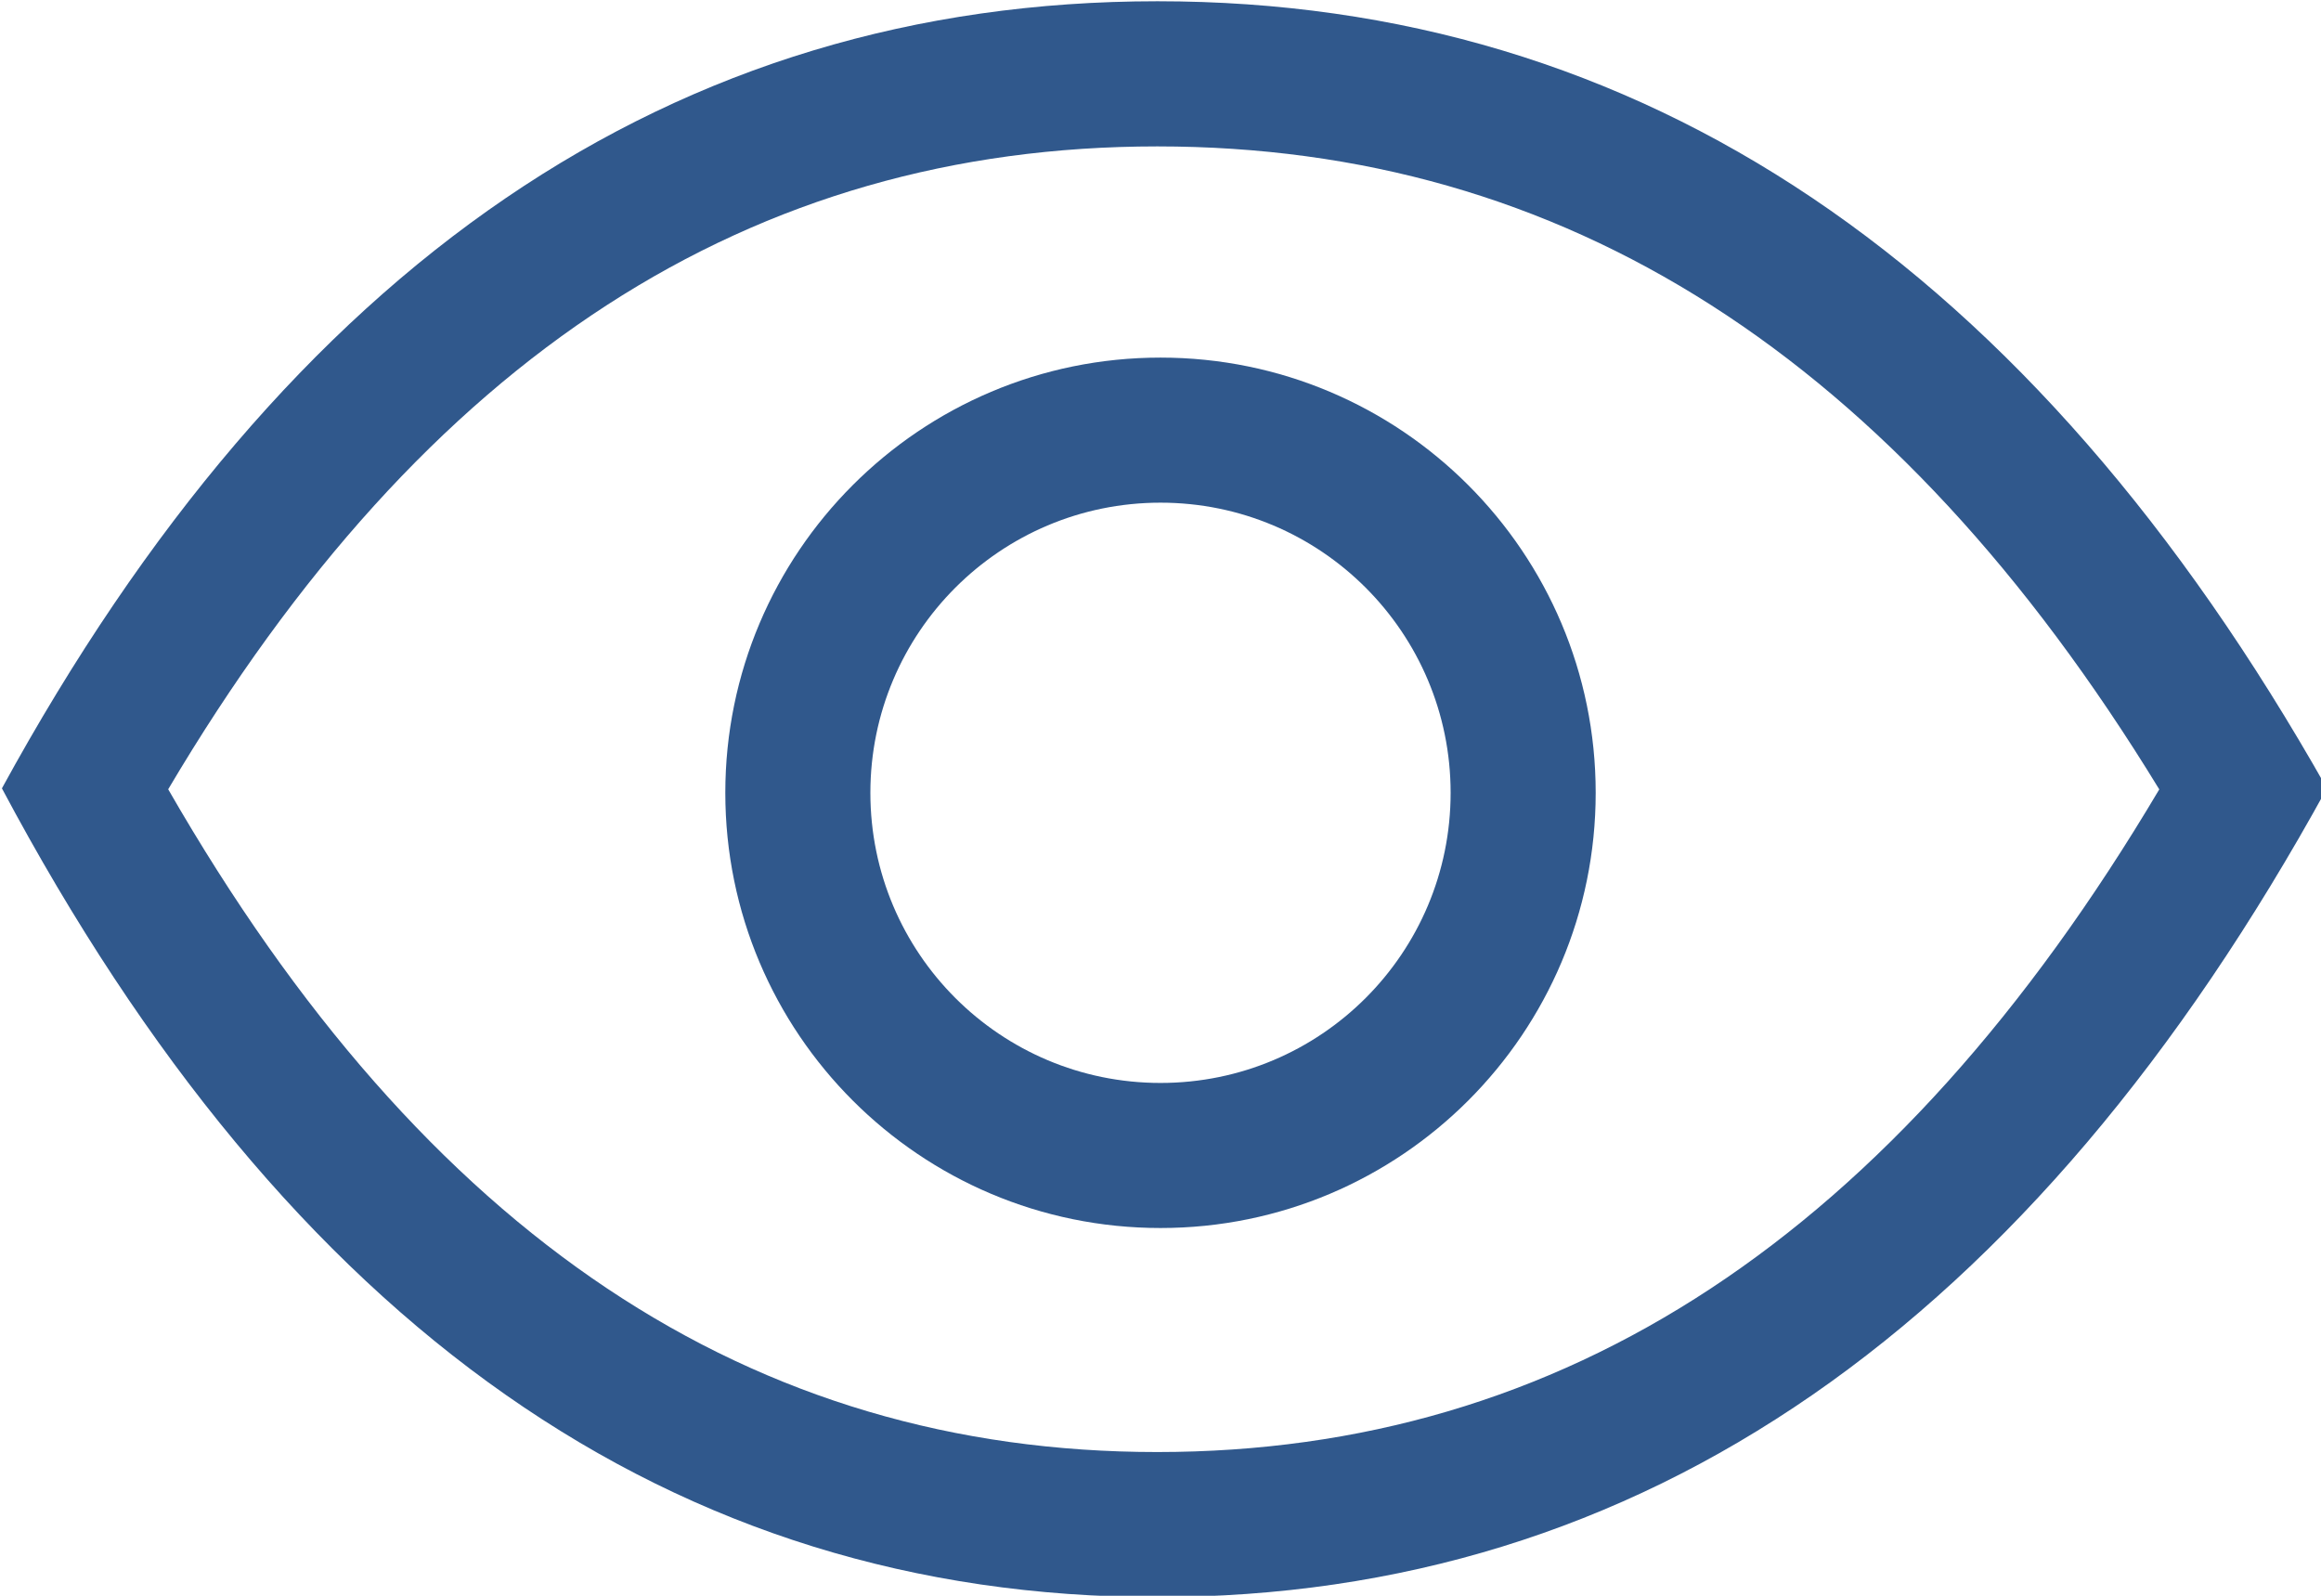 <?xml version="1.0" encoding="UTF-8"?>
<svg width="16px" height="11px" viewBox="0 0 16 11" version="1.1" xmlns="http://www.w3.org/2000/svg" xmlns:xlink="http://www.w3.org/1999/xlink">
    <!-- Generator: Sketch 51.3 (57544) - http://www.bohemiancoding.com/sketch -->
    <title>UI Icon/visibility-on/$hover-primary</title>
    <desc>Created with Sketch.</desc>
    <defs></defs>
    <g id="UI-Icon/visibility-on/$hover-primary" stroke="none" stroke-width="1" fill="none" fill-rule="evenodd">
        <path d="M8,7.465 C9.105,7.465 10,6.57 10,5.465 C10,4.361 9.105,3.465 8,3.465 C6.895,3.465 6,4.361 6,5.465 C6,6.57 6.895,7.465 8,7.465 Z M8,8.465 C6.343,8.465 5,7.122 5,5.465 C5,3.809 6.343,2.465 8,2.465 C9.657,2.465 11,3.809 11,5.465 C11,7.122 9.657,8.465 8,8.465 Z" id="Oval-20" fill="#30588C" fill-rule="nonzero"></path>
        <path d="M11.19,8.697 C13.166,6.72 13.731,4.059 12.844,0.583 C9.436,-0.24 6.805,0.354 4.826,2.333 C2.848,4.311 2.275,6.919 3.138,10.288 C6.576,11.216 9.215,10.672 11.19,8.697 Z M4.119,1.625 C6.476,-0.732 9.655,-1.353 13.656,-0.239 C14.841,3.832 14.254,7.047 11.897,9.404 C9.54,11.761 6.349,12.324 2.323,11.094 C1.163,7.139 1.762,3.982 4.119,1.625 Z" id="Rectangle-17" fill="#30588C" fill-rule="nonzero" transform="translate(8, 5.476) rotate(45) translate(-8, -5.476) "></path>
    </g>
</svg>